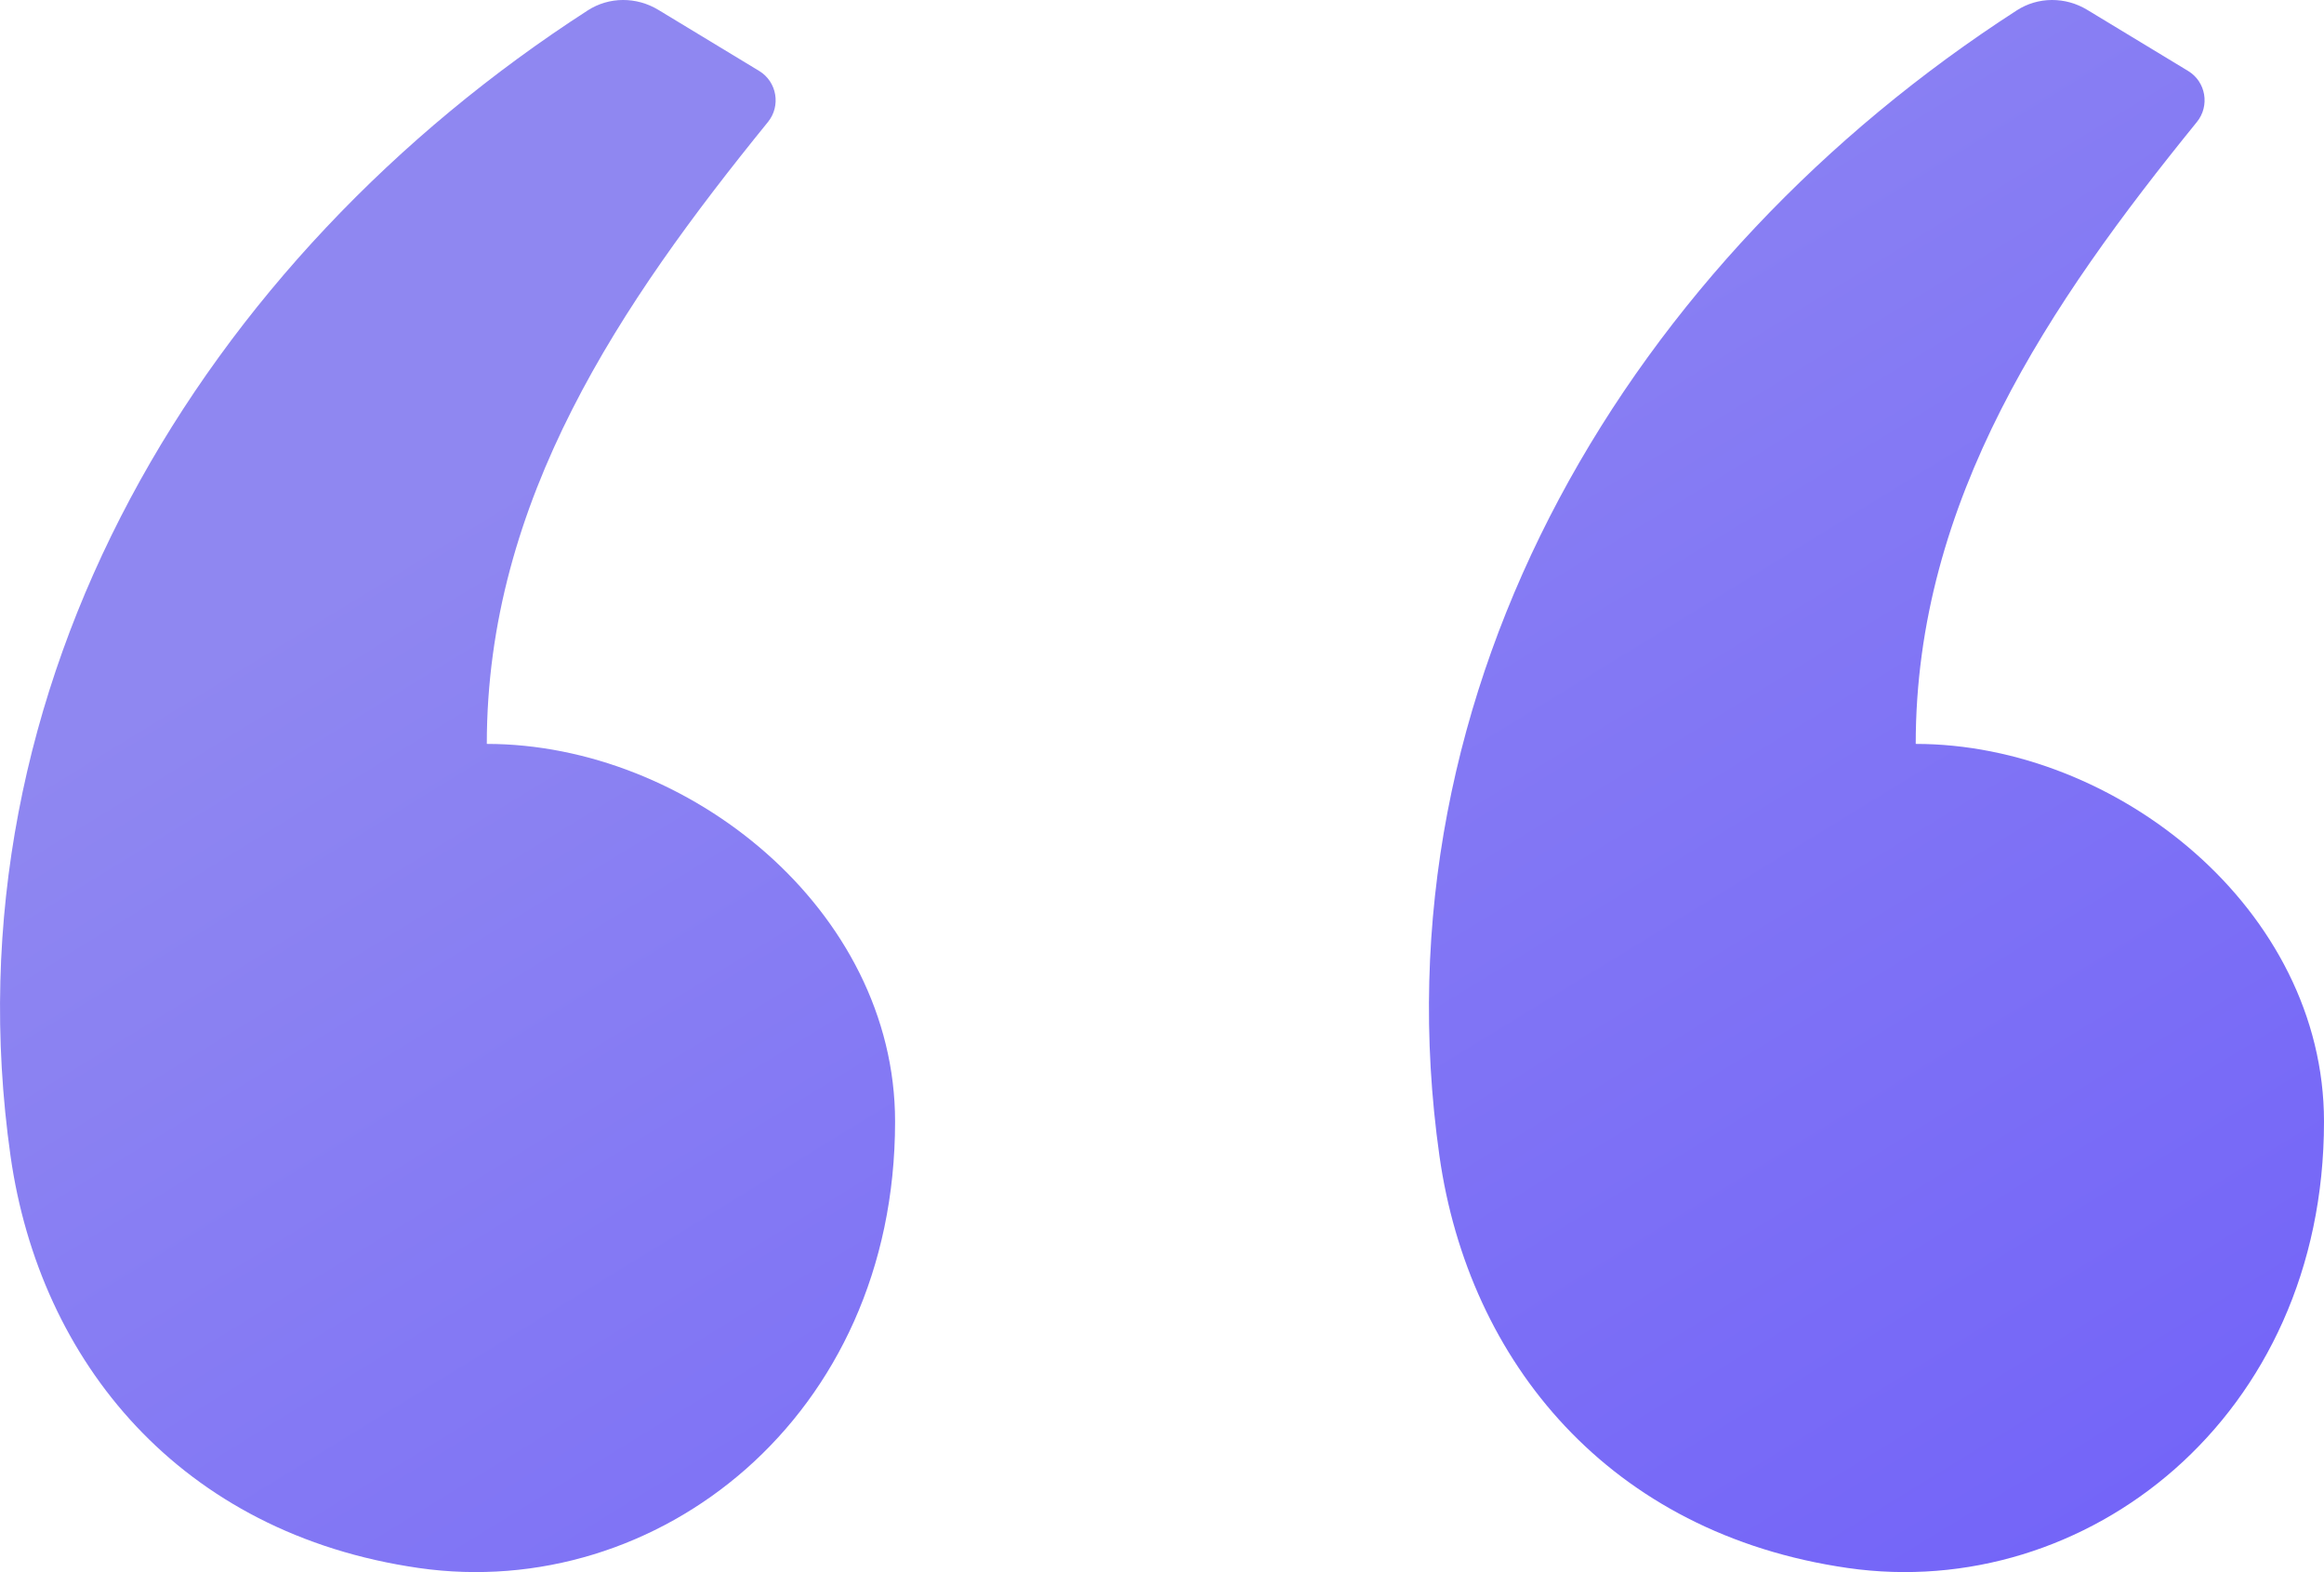 <?xml version="1.0" encoding="UTF-8" standalone="no"?>
<!-- Created with Pixodesk SVG (https://pixodesk.com) -->
<svg xmlns="http://www.w3.org/2000/svg" viewBox="0 0 34 23" text-rendering="geometricPrecision" shape-rendering="geometricPrecision" fill="none">
  <defs>
    <linearGradient id="374" x1="1.927" y1="4.65138e-7" x2="19.702" y2="29.018" gradientUnits="userSpaceOnUse">
      <stop offset="25.934%" stop-color="rgb(143,135,241)"/>
      <stop offset="100%" stop-color="rgb(116,101,248)"/>
    </linearGradient>
  </defs>
  <path fill="url(#374)" fill-rule="evenodd" d="M9.631,0.144L11.107,1.038C11.367,1.196,11.427,1.549,11.235,1.785C9.08,4.439,7.122,7.316,7.122,10.883C10.063,10.883,13.095,13.306,13.095,16.408C13.095,20.742,9.611,23.441,6.126,22.939C2.642,22.437,0.581,19.925,0.154,16.911C-0.826,9.998,2.986,3.774,8.599,0.152C8.912,-0.05,9.312,-0.049,9.631,0.144zM30.536,0.144L32.012,1.038C32.273,1.196,32.332,1.549,32.14,1.785C29.985,4.439,28.027,7.316,28.027,10.883C30.969,10.883,34,13.306,34,16.408C34,20.742,30.516,23.441,27.032,22.939C23.547,22.437,21.486,19.925,21.059,16.911C20.079,9.998,23.892,3.774,29.505,0.152C29.817,-0.05,30.218,-0.049,30.536,0.144z"/>
</svg>
